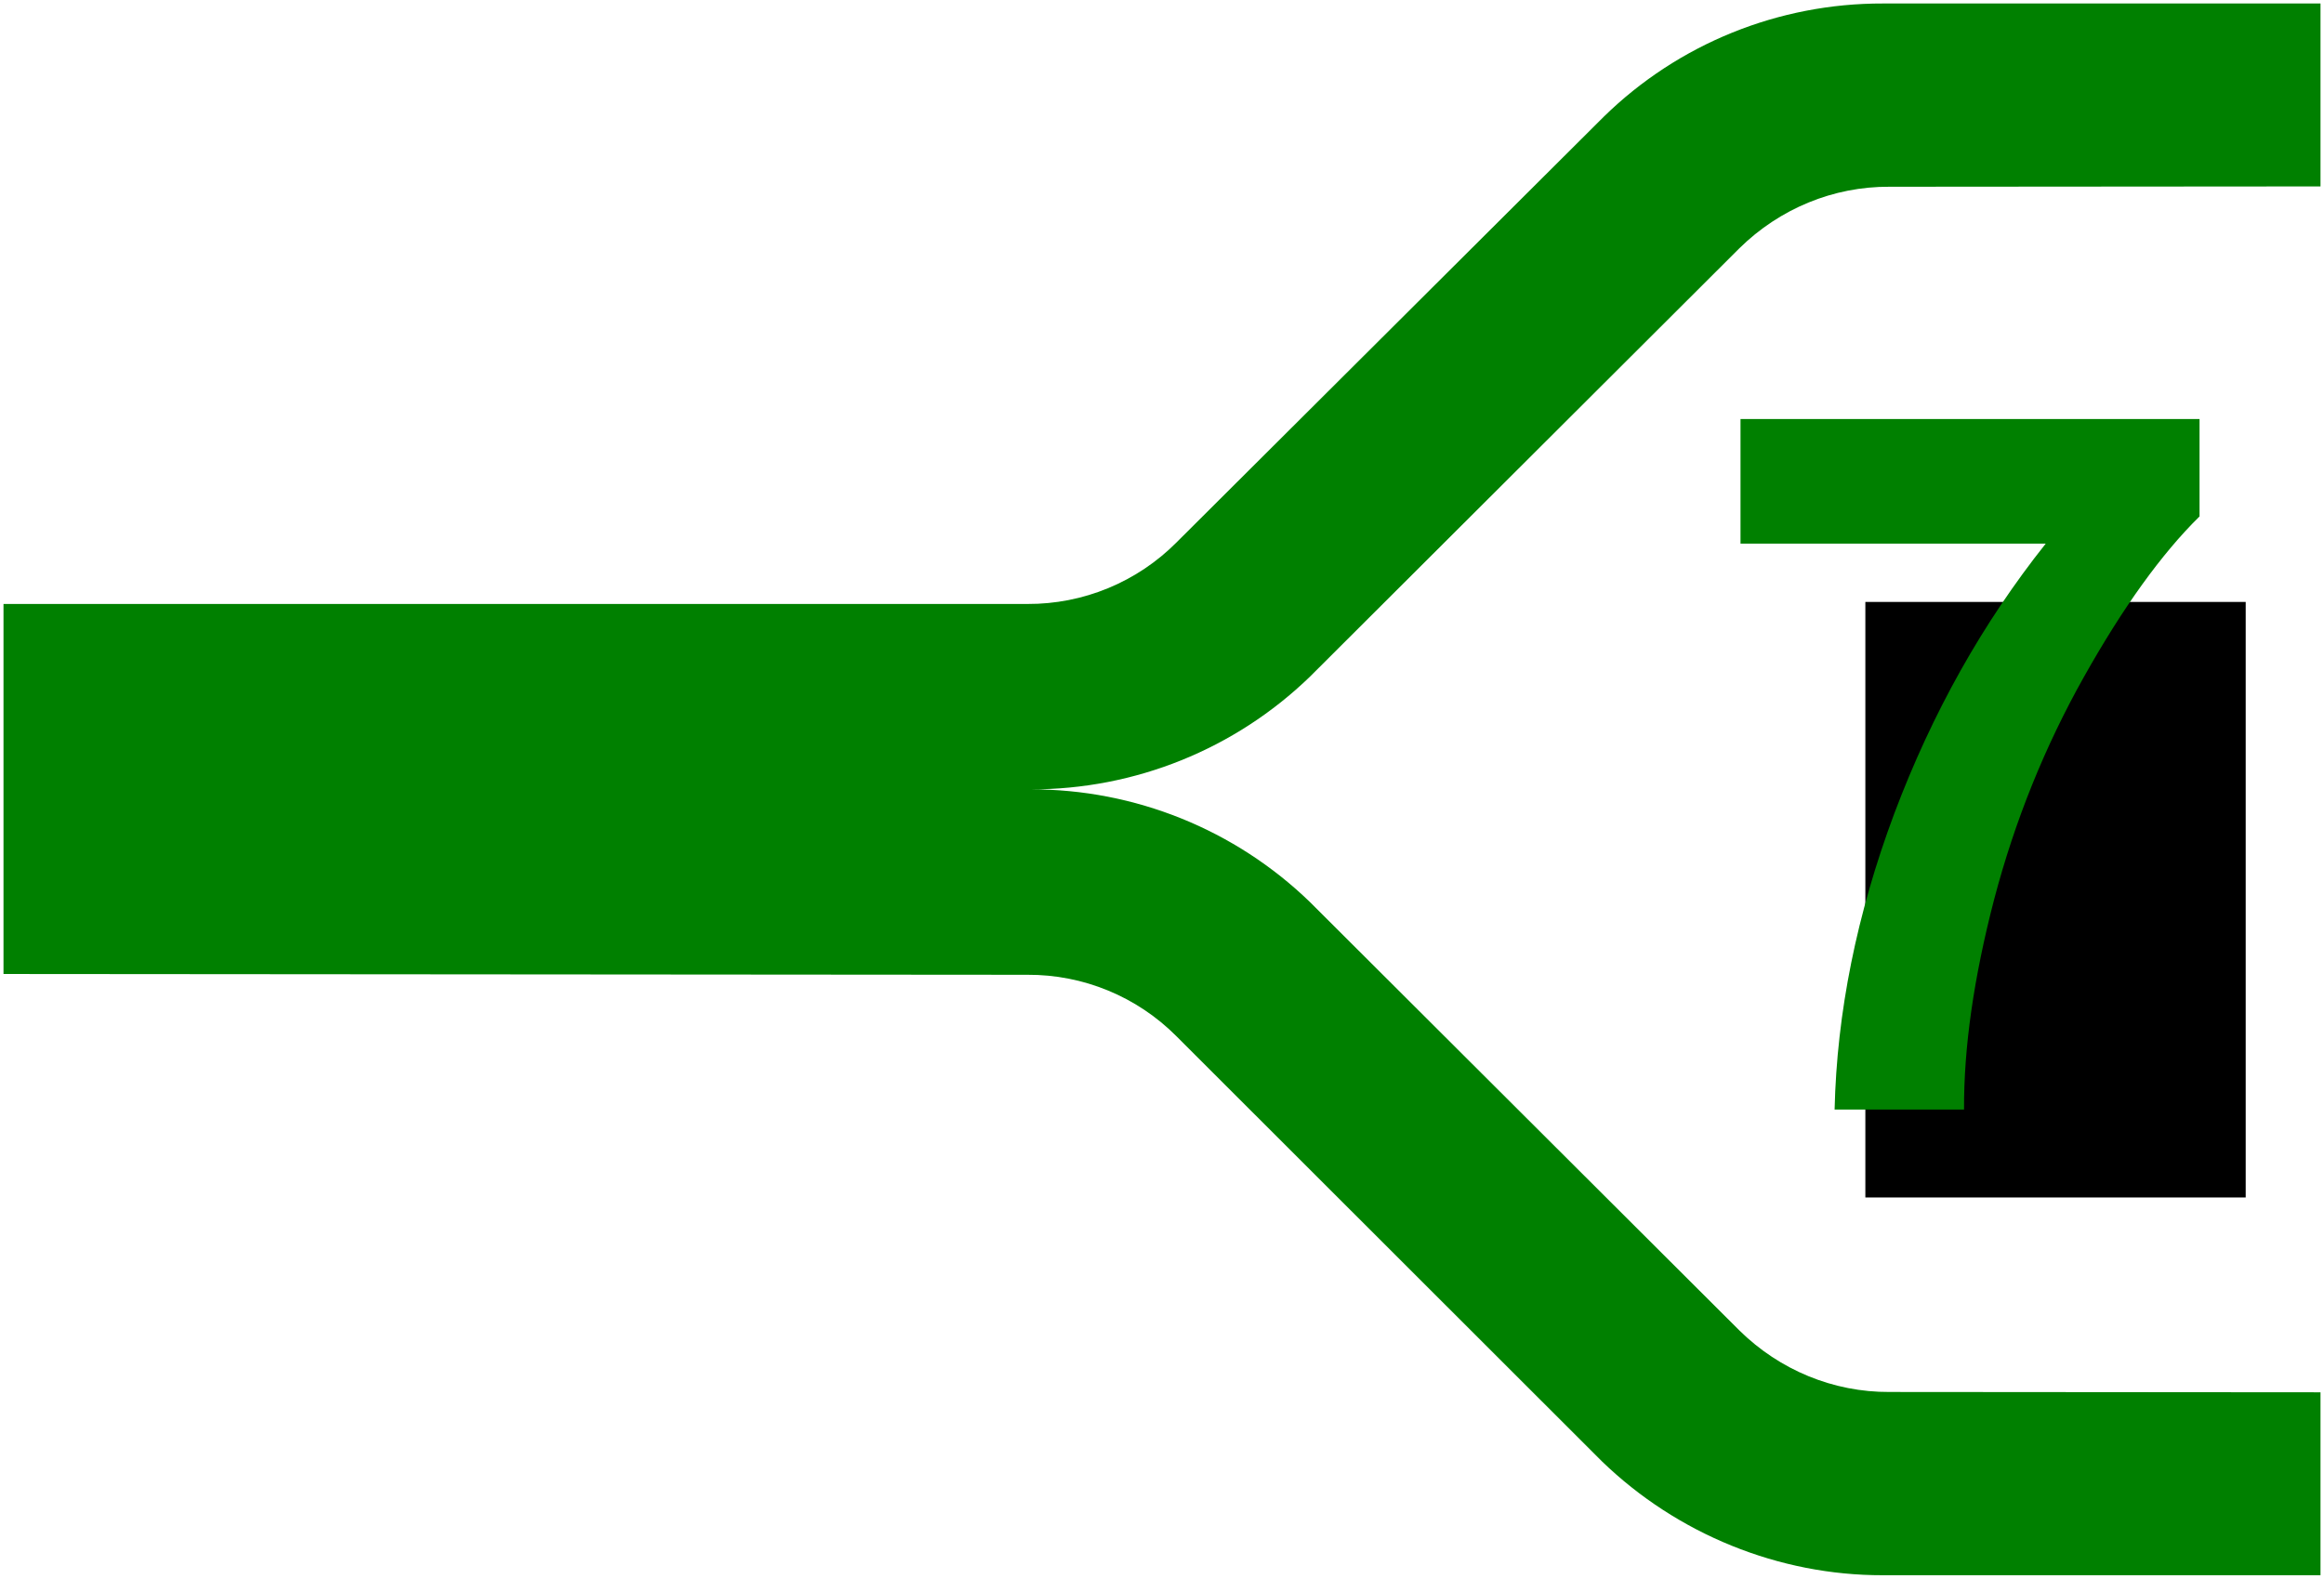 <?xml version="1.0" encoding="UTF-8" standalone="no"?>
<!-- Created with Inkscape (http://www.inkscape.org/) -->

<svg
   xmlns:dc="http://purl.org/dc/elements/1.1/"
   xmlns:cc="http://creativecommons.org/ns#"
   xmlns:rdf="http://www.w3.org/1999/02/22-rdf-syntax-ns#"
   xmlns:svg="http://www.w3.org/2000/svg"
   xmlns="http://www.w3.org/2000/svg"
   xmlns:sodipodi="http://sodipodi.sourceforge.net/DTD/sodipodi-0.dtd"
   xmlns:inkscape="http://www.inkscape.org/namespaces/inkscape"
   width="93.866mm"
   height="63.78mm"
   viewBox="0 0 332.595 225.992"
   id="svg2"
   version="1.1"
   inkscape:version="0.92.0 r15299"
   sodipodi:docname="7_ splitter.svg">
  <defs
     id="defs4" />
  <sodipodi:namedview
     id="base"
     pagecolor="#ffffff"
     bordercolor="#666666"
     borderopacity="1.0"
     inkscape:pageopacity="0.0"
     inkscape:pageshadow="2"
     inkscape:zoom="2.4985326"
     inkscape:cx="82.310035"
     inkscape:cy="113.41532"
     inkscape:document-units="px"
     inkscape:current-layer="layer3"
     showgrid="false"
     showguides="true"
     inkscape:guide-bbox="true"
     inkscape:window-width="1920"
     inkscape:window-height="1017"
     inkscape:window-x="-8"
     inkscape:window-y="-8"
     inkscape:window-maximized="1"
     inkscape:snap-global="true"
     fit-margin-top="0"
     fit-margin-left="0"
     fit-margin-right="0"
     fit-margin-bottom="0" />
  <g
     inkscape:label="Layer 1"
     inkscape:groupmode="layer"
     id="layer1"
     style="display:none"
     transform="translate(-184.12,-192.257)" />
  <g
     inkscape:groupmode="layer"
     id="layer2"
     inkscape:label="Layer 2"
     style="display:inline"
     transform="translate(-184.12,-192.257)">
    <path
       style="opacity:1;fill:#008000;fill-opacity:1;stroke:none;stroke-width:0.358;stroke-miterlimit:4;stroke-dasharray:none;stroke-opacity:1"
       d=""
       id="path4508"
       inkscape:connector-curvature="0"
       transform="matrix(0.937,0,0,0.937,184.131,190.836)" />
    <flowRoot
       xml:space="preserve"
       id="flowRoot5179"
       style="font-style:normal;font-variant:normal;font-weight:bold;font-stretch:normal;font-size:21.333px;line-height:25px;font-family:Arial;-inkscape-font-specification:'Arial, Bold';font-variant-ligatures:normal;font-variant-caps:normal;font-variant-numeric:normal;text-align:start;letter-spacing:0px;word-spacing:0px;writing-mode:lr-tb;text-anchor:start;fill:#000000;fill-opacity:1;stroke:none"><flowRegion
         id="flowRegion5181"><rect
           id="rect5183"
           width="92.102"
           height="158.621"
           x="-293.932"
           y="-21.604" /></flowRegion><flowPara
         id="flowPara5185" /></flowRoot>  </g>
  <g
     inkscape:groupmode="layer"
     id="layer3"
     inkscape:label="Layer 3">
    <flowRoot
       xml:space="preserve"
       id="flowRoot4586"
       style="fill:black;fill-opacity:1;stroke:none;font-family:Arial;font-style:normal;font-weight:bold;font-size:16px;line-height:25px;letter-spacing:0px;word-spacing:0px;-inkscape-font-specification:'Arial, Bold';font-stretch:normal;font-variant:normal;text-anchor:start;text-align:start;writing-mode:lr;font-variant-ligatures:normal;font-variant-caps:normal;font-variant-numeric:normal;font-feature-settings:normal"><flowRegion
         id="flowRegion4588"><rect
           id="rect4590"
           width="54.432"
           height="85.25"
           x="266.957"
           y="86.167" /></flowRegion><flowPara
         id="flowPara4592" /></flowRoot>    <g
       aria-label="7"
       style="font-style:normal;font-variant:normal;font-weight:bold;font-stretch:normal;font-size:15px;line-height:23.438px;font-family:Arial;-inkscape-font-specification:'Arial, Bold';font-variant-ligatures:normal;font-variant-caps:normal;font-variant-numeric:normal;font-feature-settings:normal;text-align:start;letter-spacing:0px;word-spacing:0px;writing-mode:lr-tb;text-anchor:start;fill:#008000;fill-opacity:1;stroke:none;stroke-width:0.938"
       id="text4596">
      <path
         id="path4501"
         style="font-style:normal;font-variant:normal;font-weight:bold;font-stretch:normal;font-size:140px;font-family:Arial;-inkscape-font-specification:'Arial, Bold';font-variant-ligatures:normal;font-variant-caps:normal;font-variant-numeric:normal;font-feature-settings:normal;text-align:start;writing-mode:lr-tb;text-anchor:start;fill:#008000;fill-opacity:1;stroke-width:0.938"
         d="M 249.09,77.822 V 59.98 h 65.693 v 13.945 q -8.135,7.998 -16.543,22.969 -8.408,14.971 -12.852,31.855 -4.375,16.816 -4.307,30.078 h -18.525 q 0.479,-20.781 8.545,-42.383 8.135,-21.602 21.67,-38.623 z M 168.377,77.643 229.524,16.705 C 240.209,6.25 254.559,0.461 269.483,0.5 h 62.612 v 26.186 l -61.698,0.046 c -8.012,-0.043 -15.705,3.133 -21.47,8.81 l -61.448,61.314 c -10.718,10.384 -25.068,16.173 -39.993,16.139 14.925,-0.033 29.275,5.756 39.993,16.139 l 61.448,61.314 c 5.764,5.678 13.458,8.853 21.47,8.81 l 61.698,0.046 v 26.186 h -62.612 c -14.925,0.039 -29.463,-5.9 -40.204,-16.28 L 168.377,148.349 c -5.648,-5.681 -13.341,-8.857 -21.347,-8.81 L 0.5,139.426 V 86.457 h 146.524 c 8.012,0.043 15.705,-3.133 21.353,-8.814 z" />
    </g>
    <g
       style="font-style:normal;font-variant:normal;font-weight:bold;font-stretch:normal;font-size:16px;line-height:25px;font-family:Arial;-inkscape-font-specification:'Arial, Bold';font-variant-ligatures:normal;font-variant-caps:normal;font-variant-numeric:normal;font-feature-settings:normal;text-align:start;letter-spacing:0px;word-spacing:0px;writing-mode:lr-tb;text-anchor:start;fill:#000000;fill-opacity:1;stroke:none"
       id="flowRoot4602" />
  </g>
</svg>
